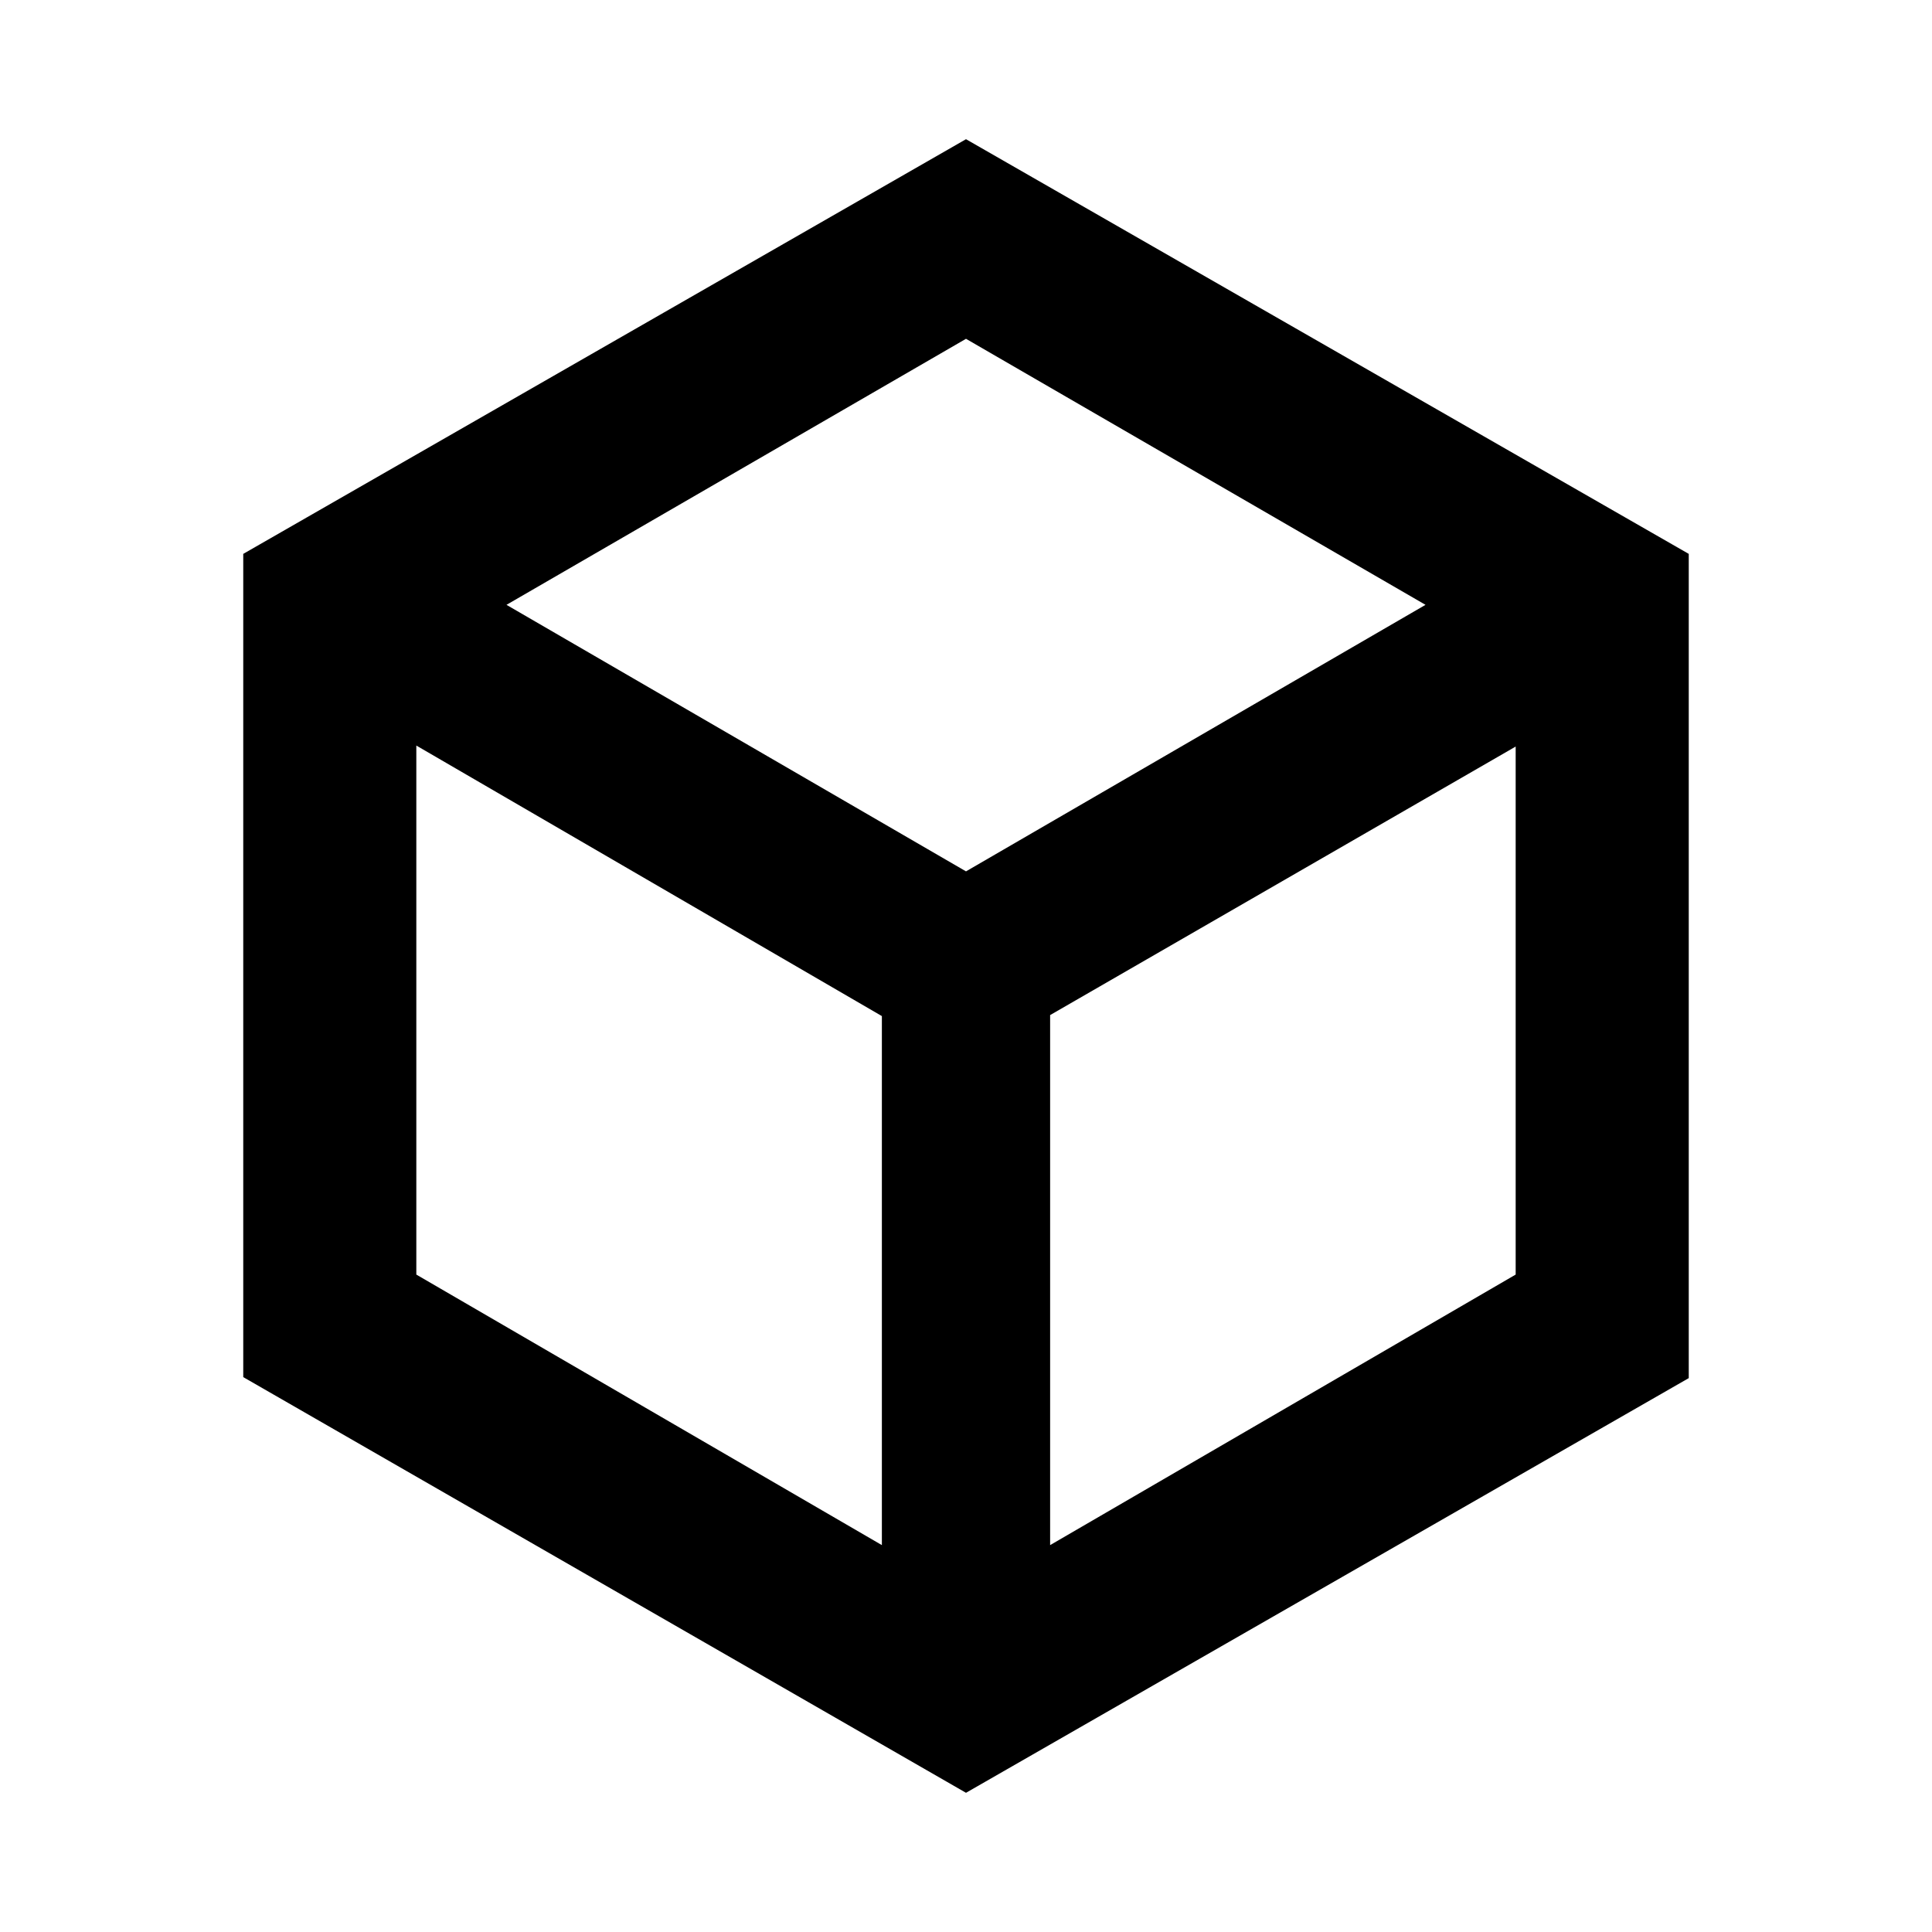 <svg xmlns="http://www.w3.org/2000/svg" height="24" viewBox="0 -960 960 960" width="24"><path d="M438.2-192.24v-262.87L206.87-589.54v262.87L438.2-192.24Zm83.6 0 231.33-134.43v-262.37L521.8-455.61v263.37ZM480-527.02l228.33-132.44L480-791.65 251.67-659.46 480-527.02Zm-359.13 251.3v-409.06L480-890.83l359.13 206.05v409.56L480-69.17 120.87-275.72ZM480-480Z"/></svg>